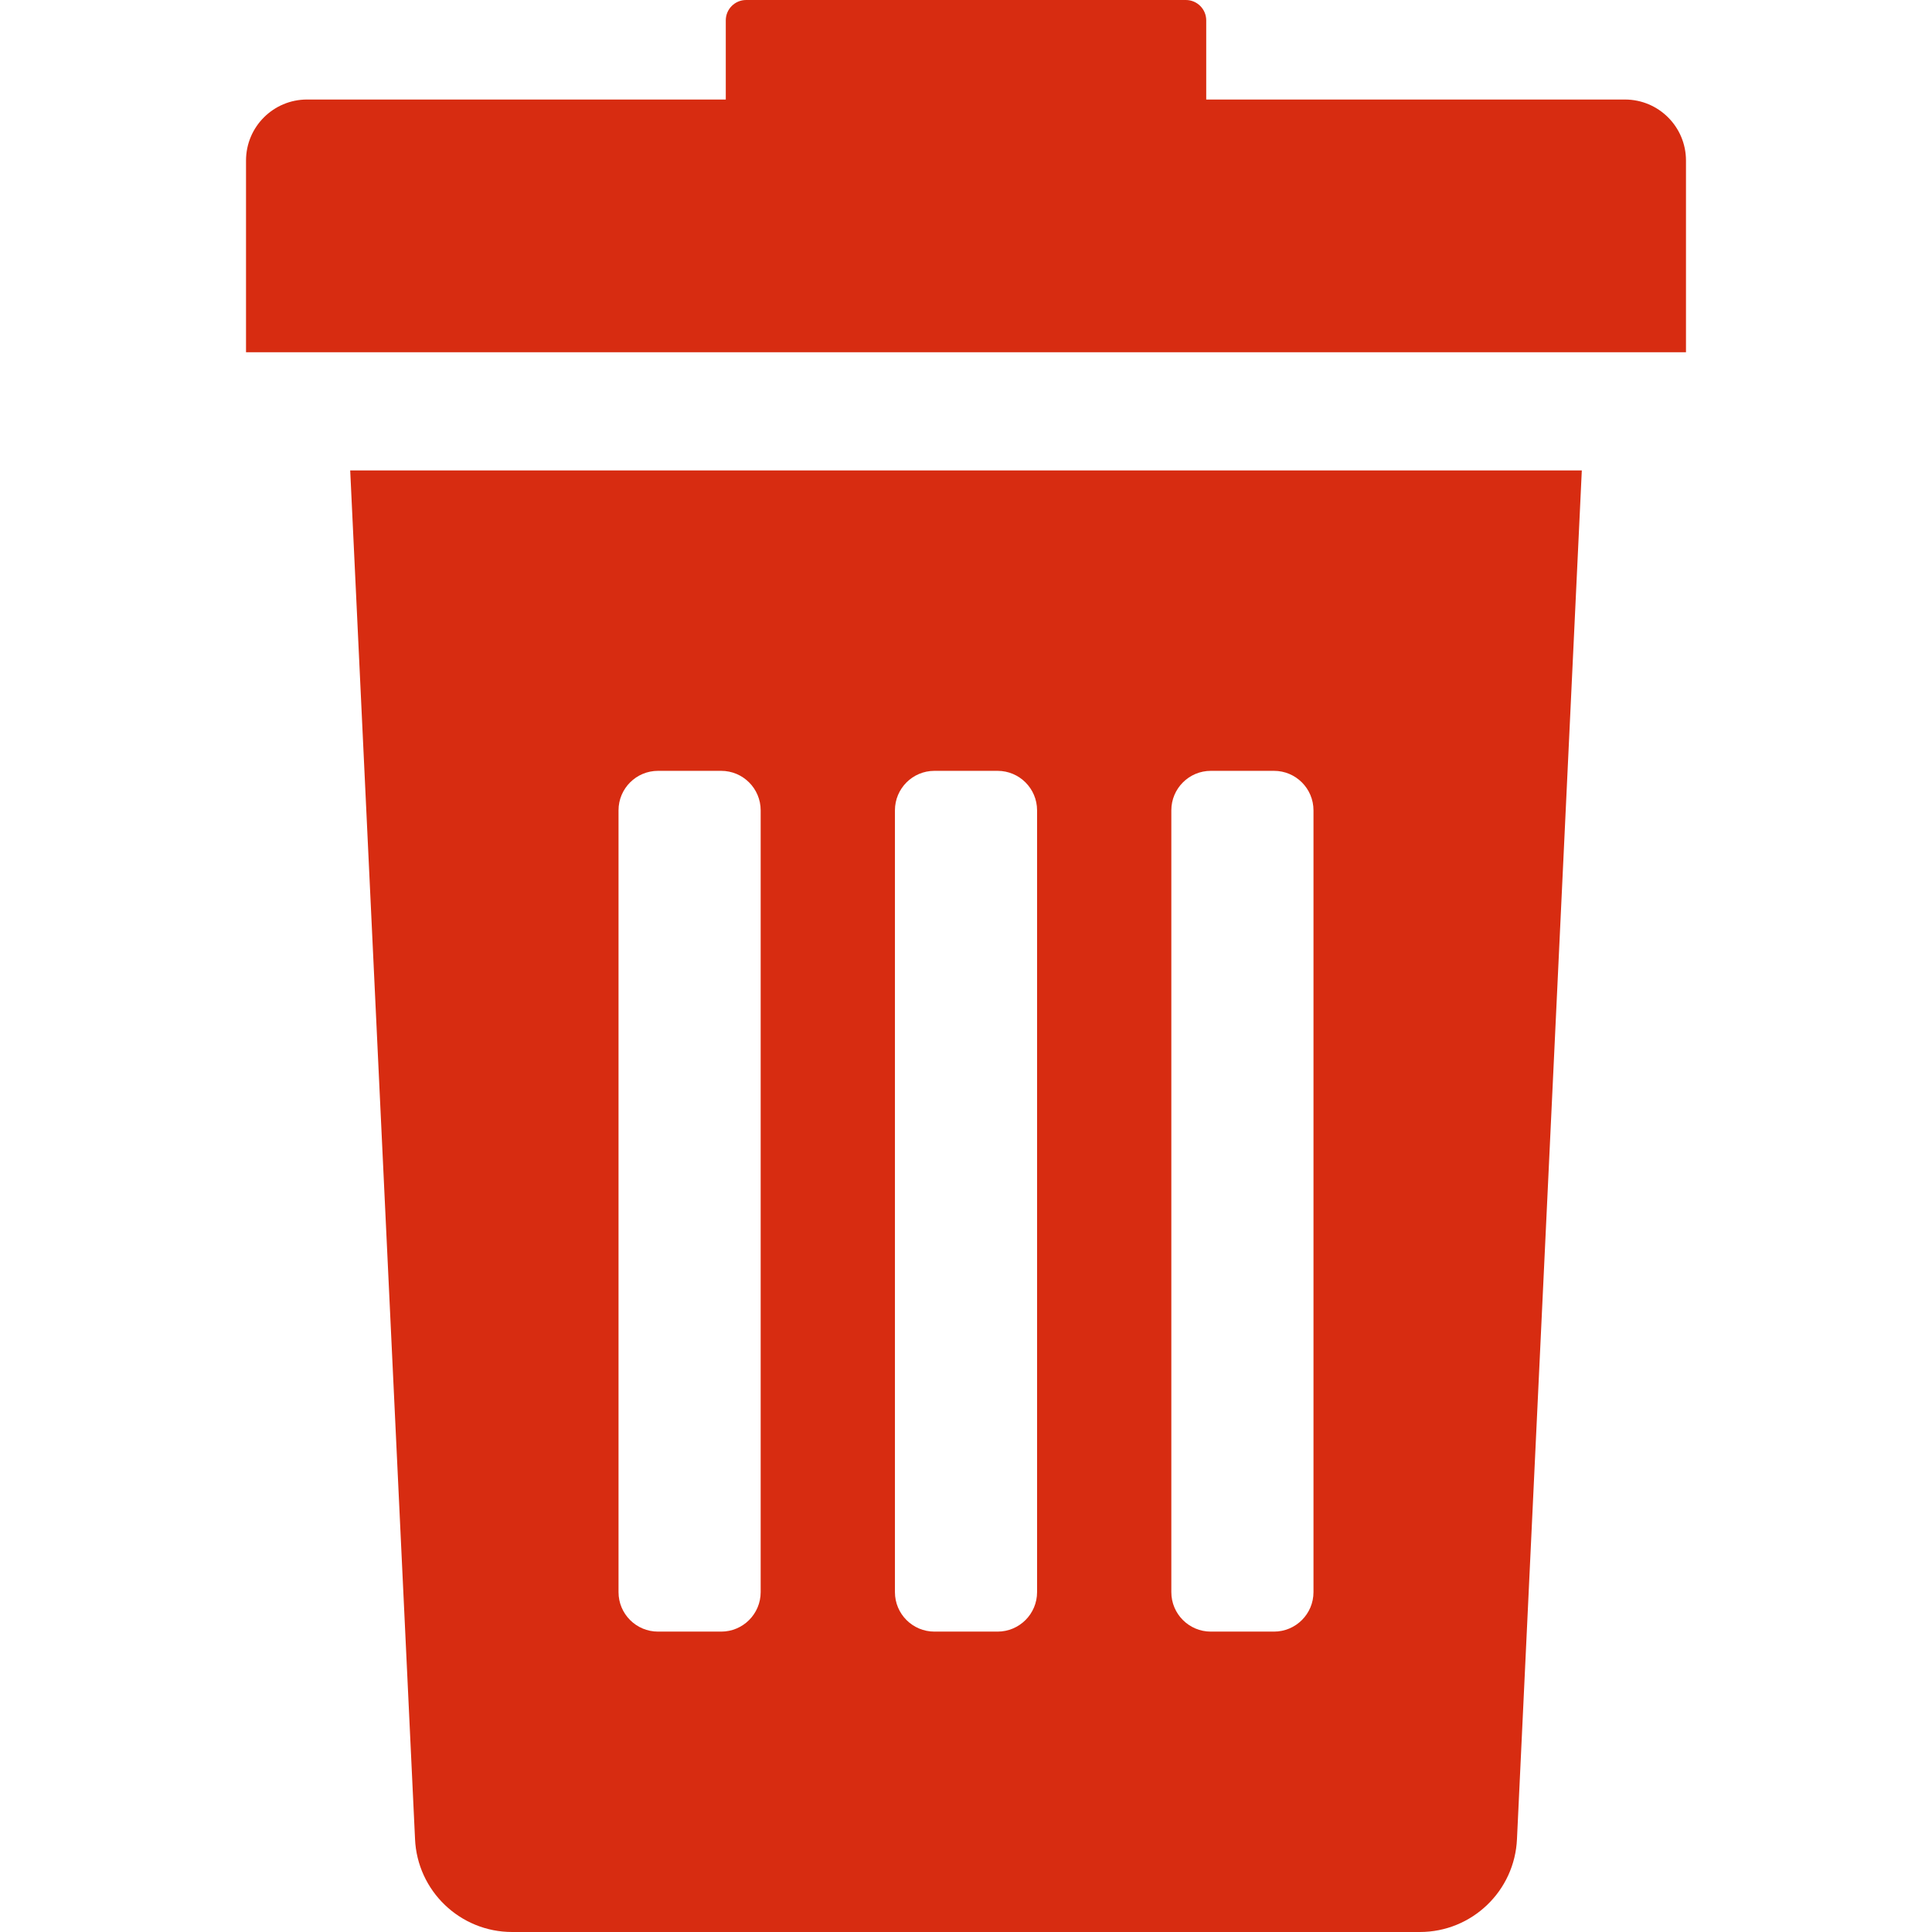 <svg xmlns="http://www.w3.org/2000/svg" viewBox="0 0 408.483 408.483"><path fill="#d72c11" d="M87.748 388.784c.461 11.01 9.521 19.699 20.539 19.699h191.911c11.018 0 20.078-8.689 20.539-19.699l13.705-289.316H74.043l13.705 289.316zm159.907-217.455c0-4.61 3.738-8.349 8.35-8.349h13.355c4.609 0 8.35 3.738 8.35 8.349v165.293c0 4.611-3.738 8.349-8.35 8.349h-13.355c-4.61 0-8.35-3.736-8.35-8.349V171.329zm-58.439 0c0-4.61 3.738-8.349 8.349-8.349h13.355c4.609 0 8.349 3.738 8.349 8.349v165.293c0 4.611-3.737 8.349-8.349 8.349h-13.355c-4.61 0-8.349-3.736-8.349-8.349V171.329zm-58.441 0c0-4.61 3.738-8.349 8.349-8.349h13.356c4.61 0 8.349 3.738 8.349 8.349v165.293c0 4.611-3.738 8.349-8.349 8.349h-13.356c-4.61 0-8.349-3.736-8.349-8.349V171.329zM343.567 21.043h-88.535V4.305c0-2.377-1.927-4.305-4.305-4.305h-92.971c-2.377 0-4.304 1.928-4.304 4.305v16.737H64.916c-7.125 0-12.9 5.776-12.9 12.901V74.47h304.451V33.944c0-7.125-5.775-12.901-12.9-12.901z"/></svg>
